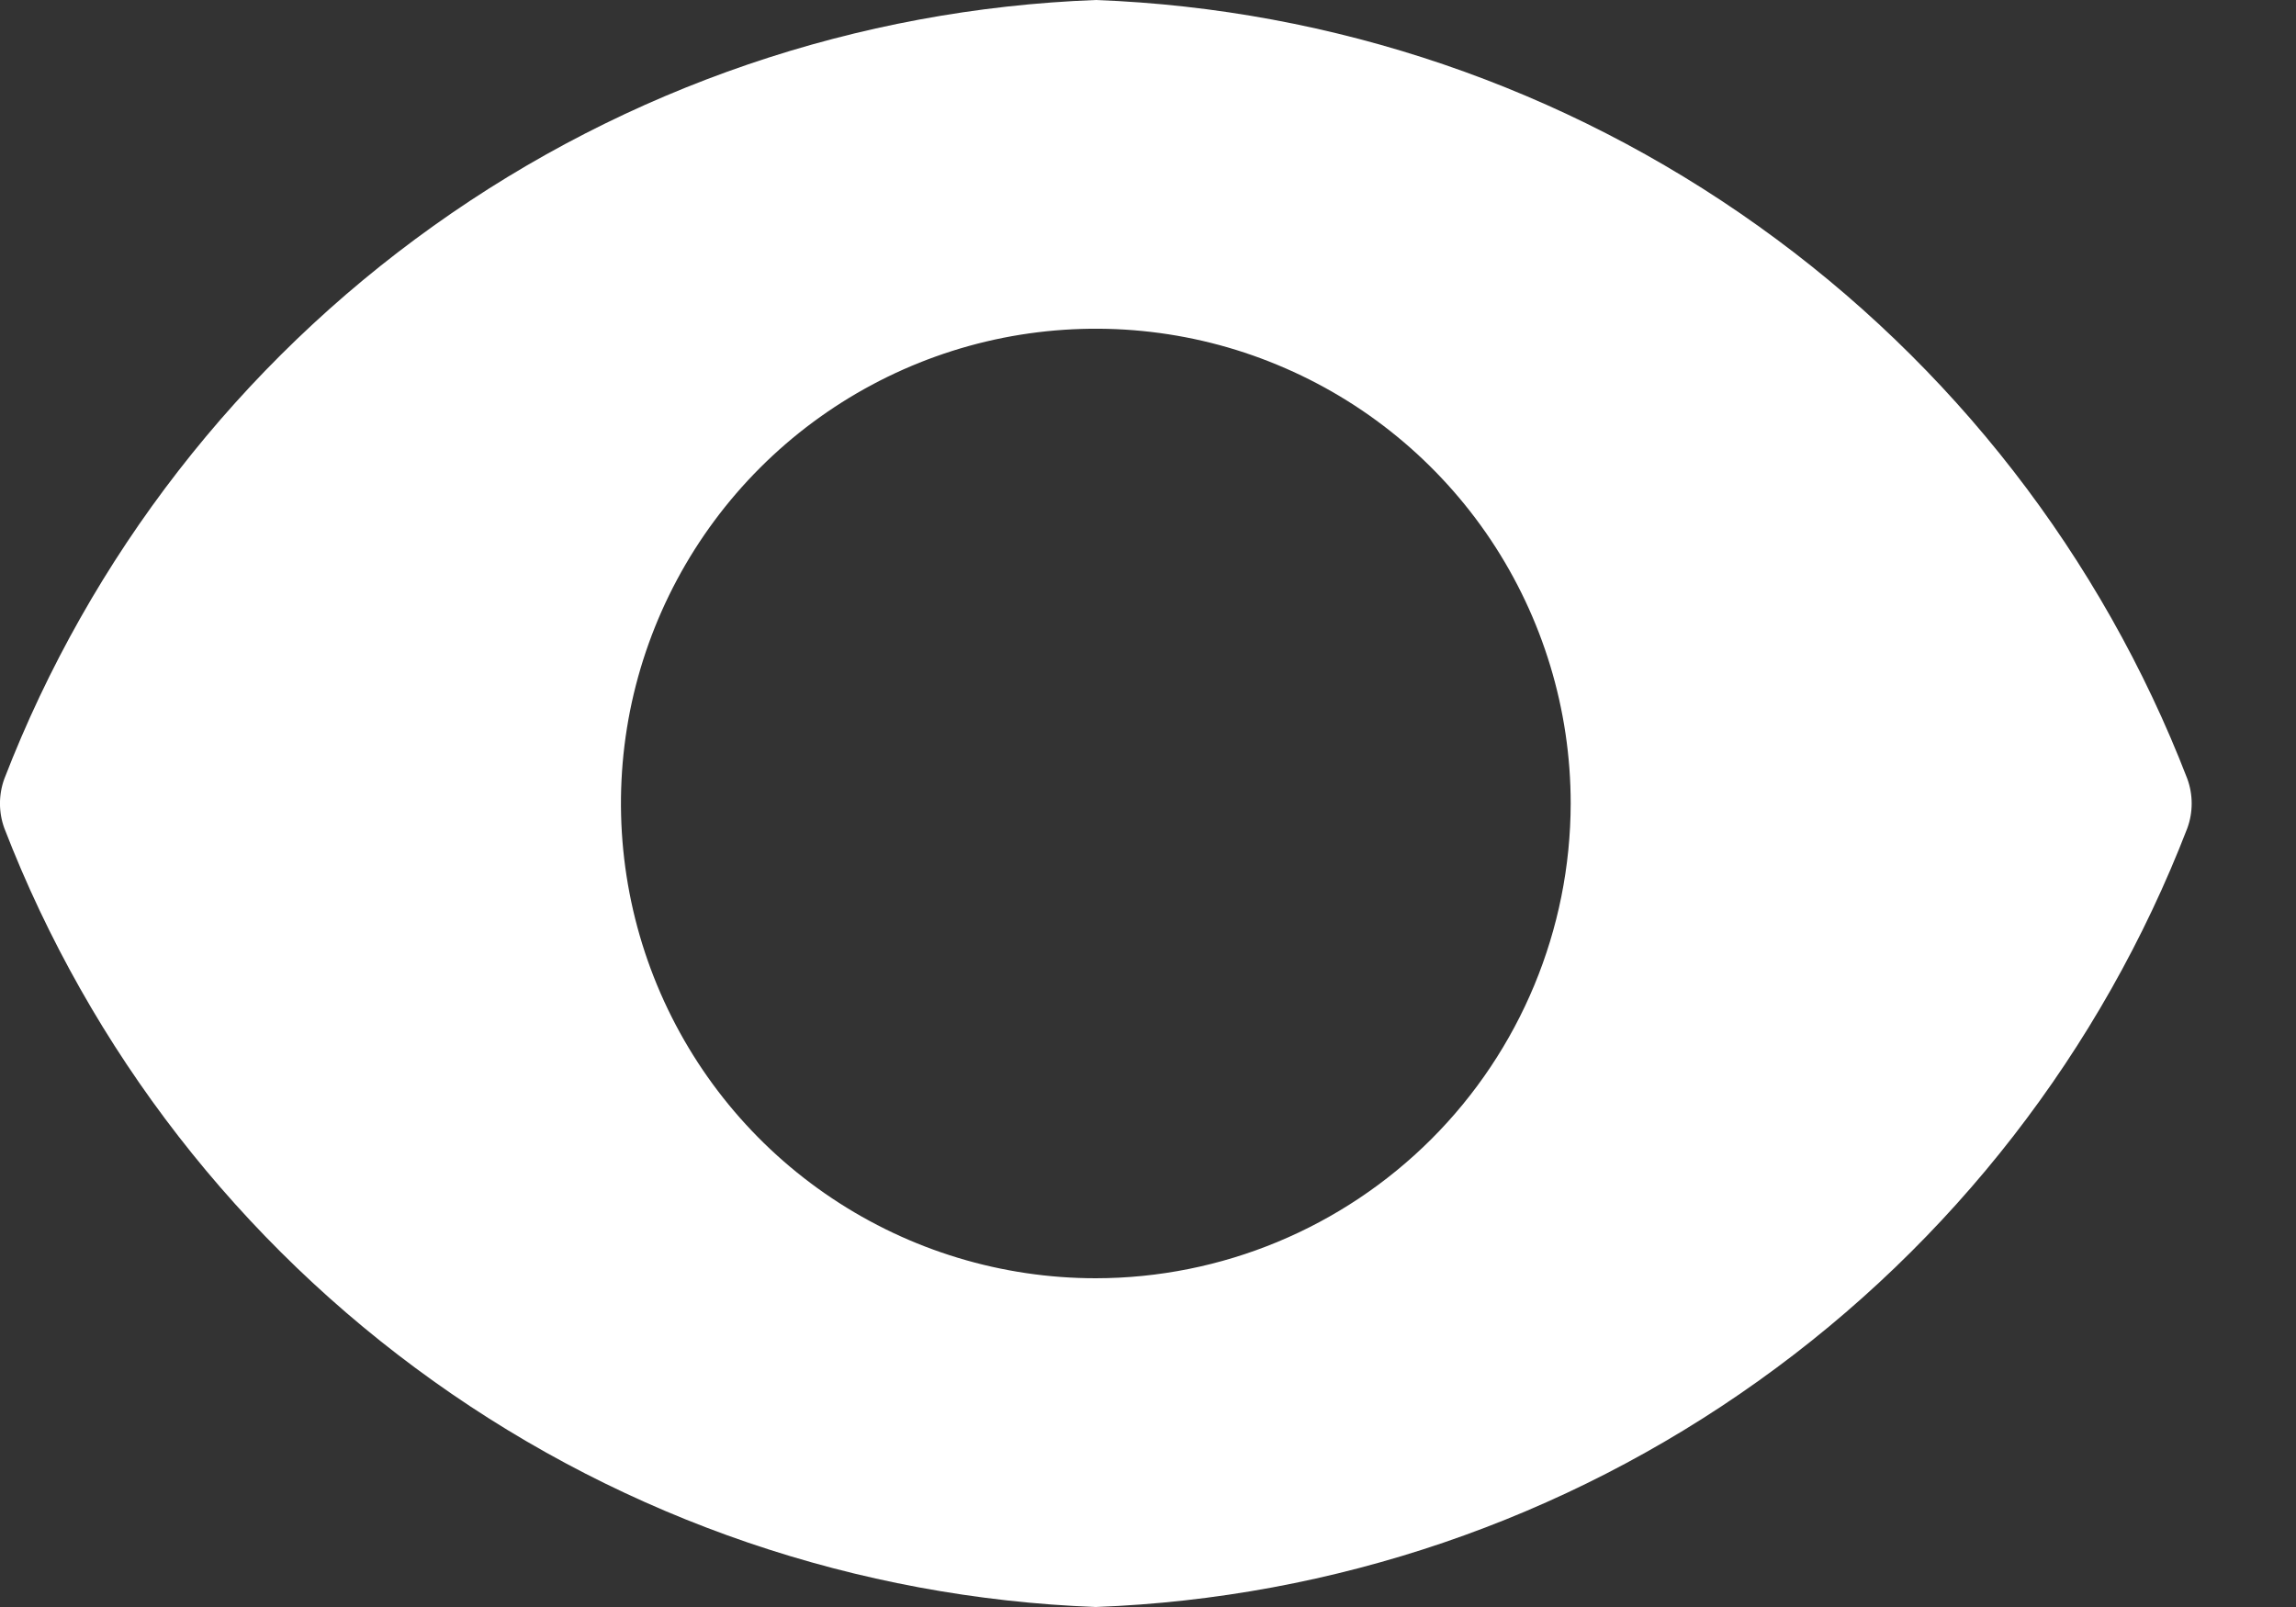 <svg width="20" height="14" viewBox="0 0 20 14" fill="none" xmlns="http://www.w3.org/2000/svg">
<rect x="0" y="0" width="20" height="14" fill="#333333" stroke="none"/>
<path d="M19.053 6.784C18.305 4.848 17.005 3.173 15.315 1.968C13.626 0.762 11.62 0.078 9.545 0C7.471 0.078 5.465 0.762 3.776 1.968C2.086 3.173 0.786 4.848 0.038 6.784C-0.013 6.923 -0.013 7.077 0.038 7.216C0.786 9.152 2.086 10.827 3.776 12.032C5.465 13.238 7.471 13.922 9.545 14C11.62 13.922 13.626 13.238 15.315 12.032C17.005 10.827 18.305 9.152 19.053 7.216C19.104 7.077 19.104 6.923 19.053 6.784ZM9.545 11.136C8.727 11.136 7.928 10.894 7.247 10.439C6.567 9.985 6.037 9.339 5.724 8.583C5.411 7.827 5.329 6.995 5.488 6.193C5.648 5.391 6.042 4.654 6.621 4.075C7.199 3.497 7.936 3.103 8.738 2.943C9.541 2.784 10.373 2.865 11.128 3.179C11.884 3.492 12.53 4.022 12.985 4.702C13.439 5.382 13.682 6.182 13.682 7C13.68 8.097 13.244 9.148 12.469 9.923C11.693 10.698 10.642 11.135 9.545 11.136Z" fill="white"/>
</svg>

